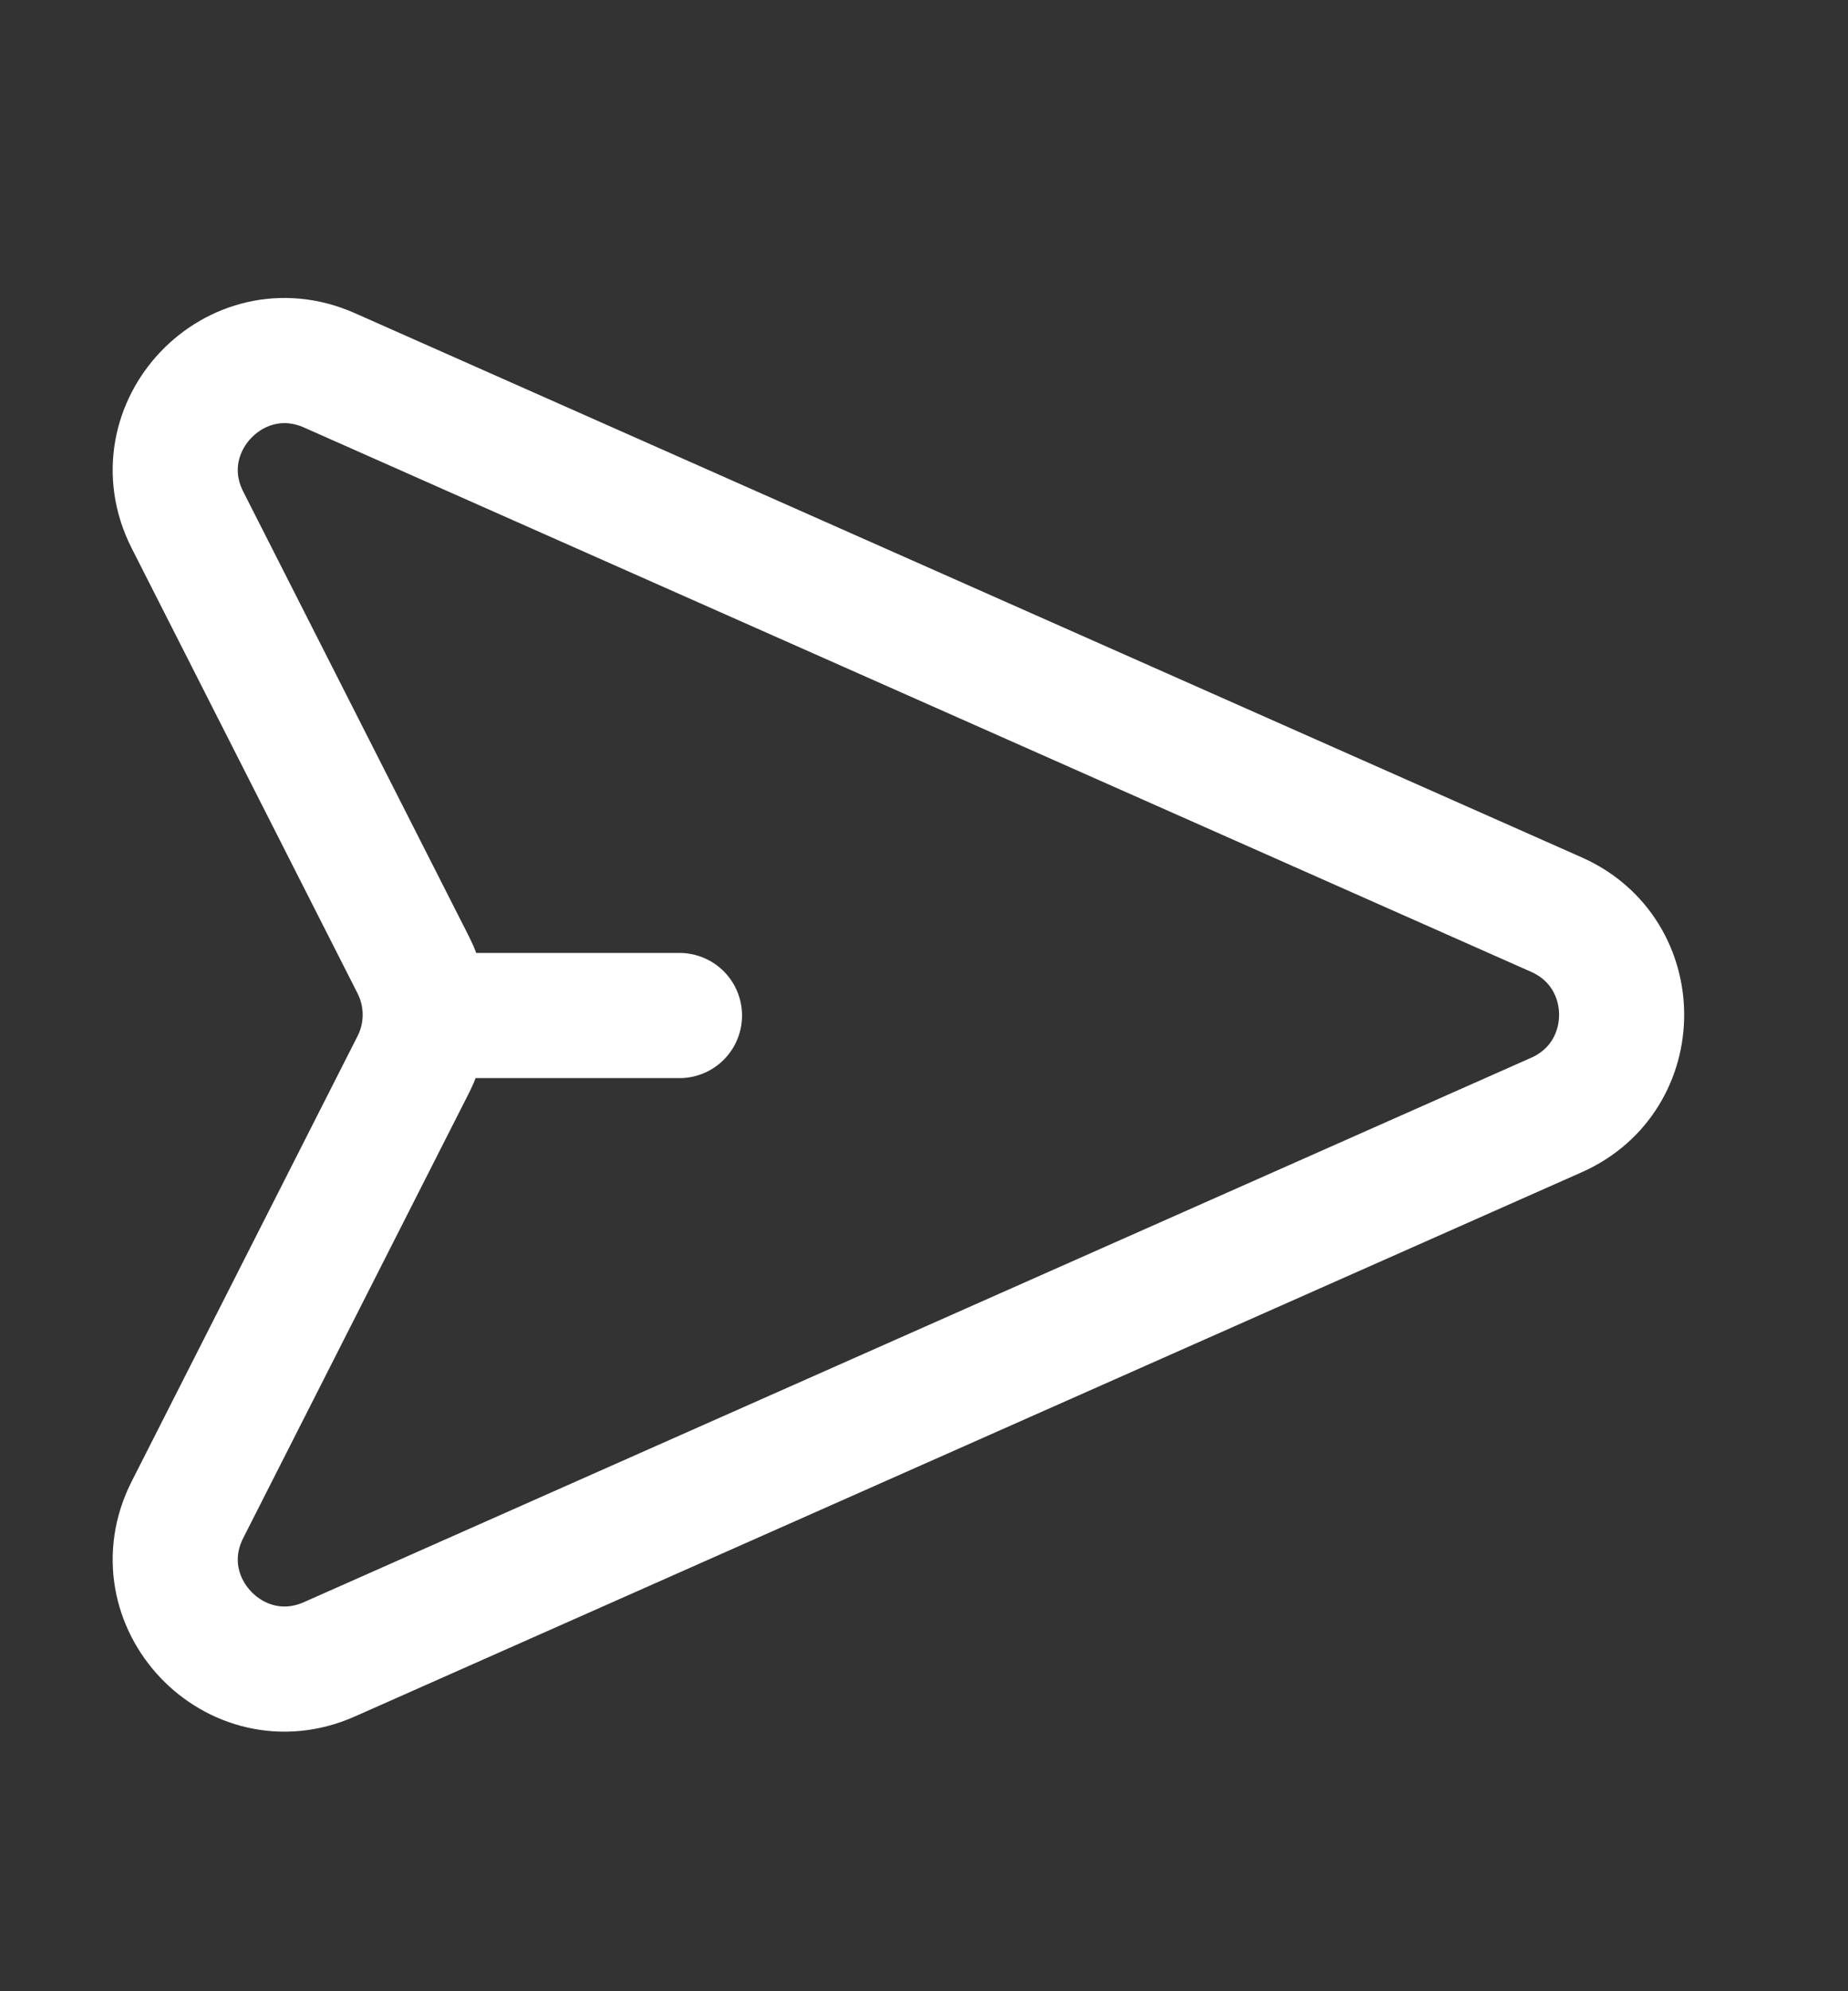 <svg width="13" height="14" viewBox="0 0 13 14" fill="none" xmlns="http://www.w3.org/2000/svg">
<rect x="0" y="0" width="13" height="14" fill="#333333" stroke="none"/>
<g clip-path="url(#clip0_799_2958)">
<path d="M4.78 7.14H2.991M2.318 2.604L10.95 6.431C11.56 6.702 11.56 7.568 10.95 7.839L2.318 11.666C1.656 11.96 0.991 11.26 1.319 10.614L2.908 7.483C3.019 7.264 3.019 7.005 2.908 6.786L1.319 3.656C0.991 3.01 1.656 2.31 2.318 2.604Z" stroke="white" stroke-width="0.88" stroke-linecap="round" stroke-linejoin="round"/>
</g>
<defs>
<clipPath id="clip0_799_2958">
<rect width="12.32" height="12.32" fill="white" transform="translate(0.16 0.98)"/>
</clipPath>
</defs>
</svg>

